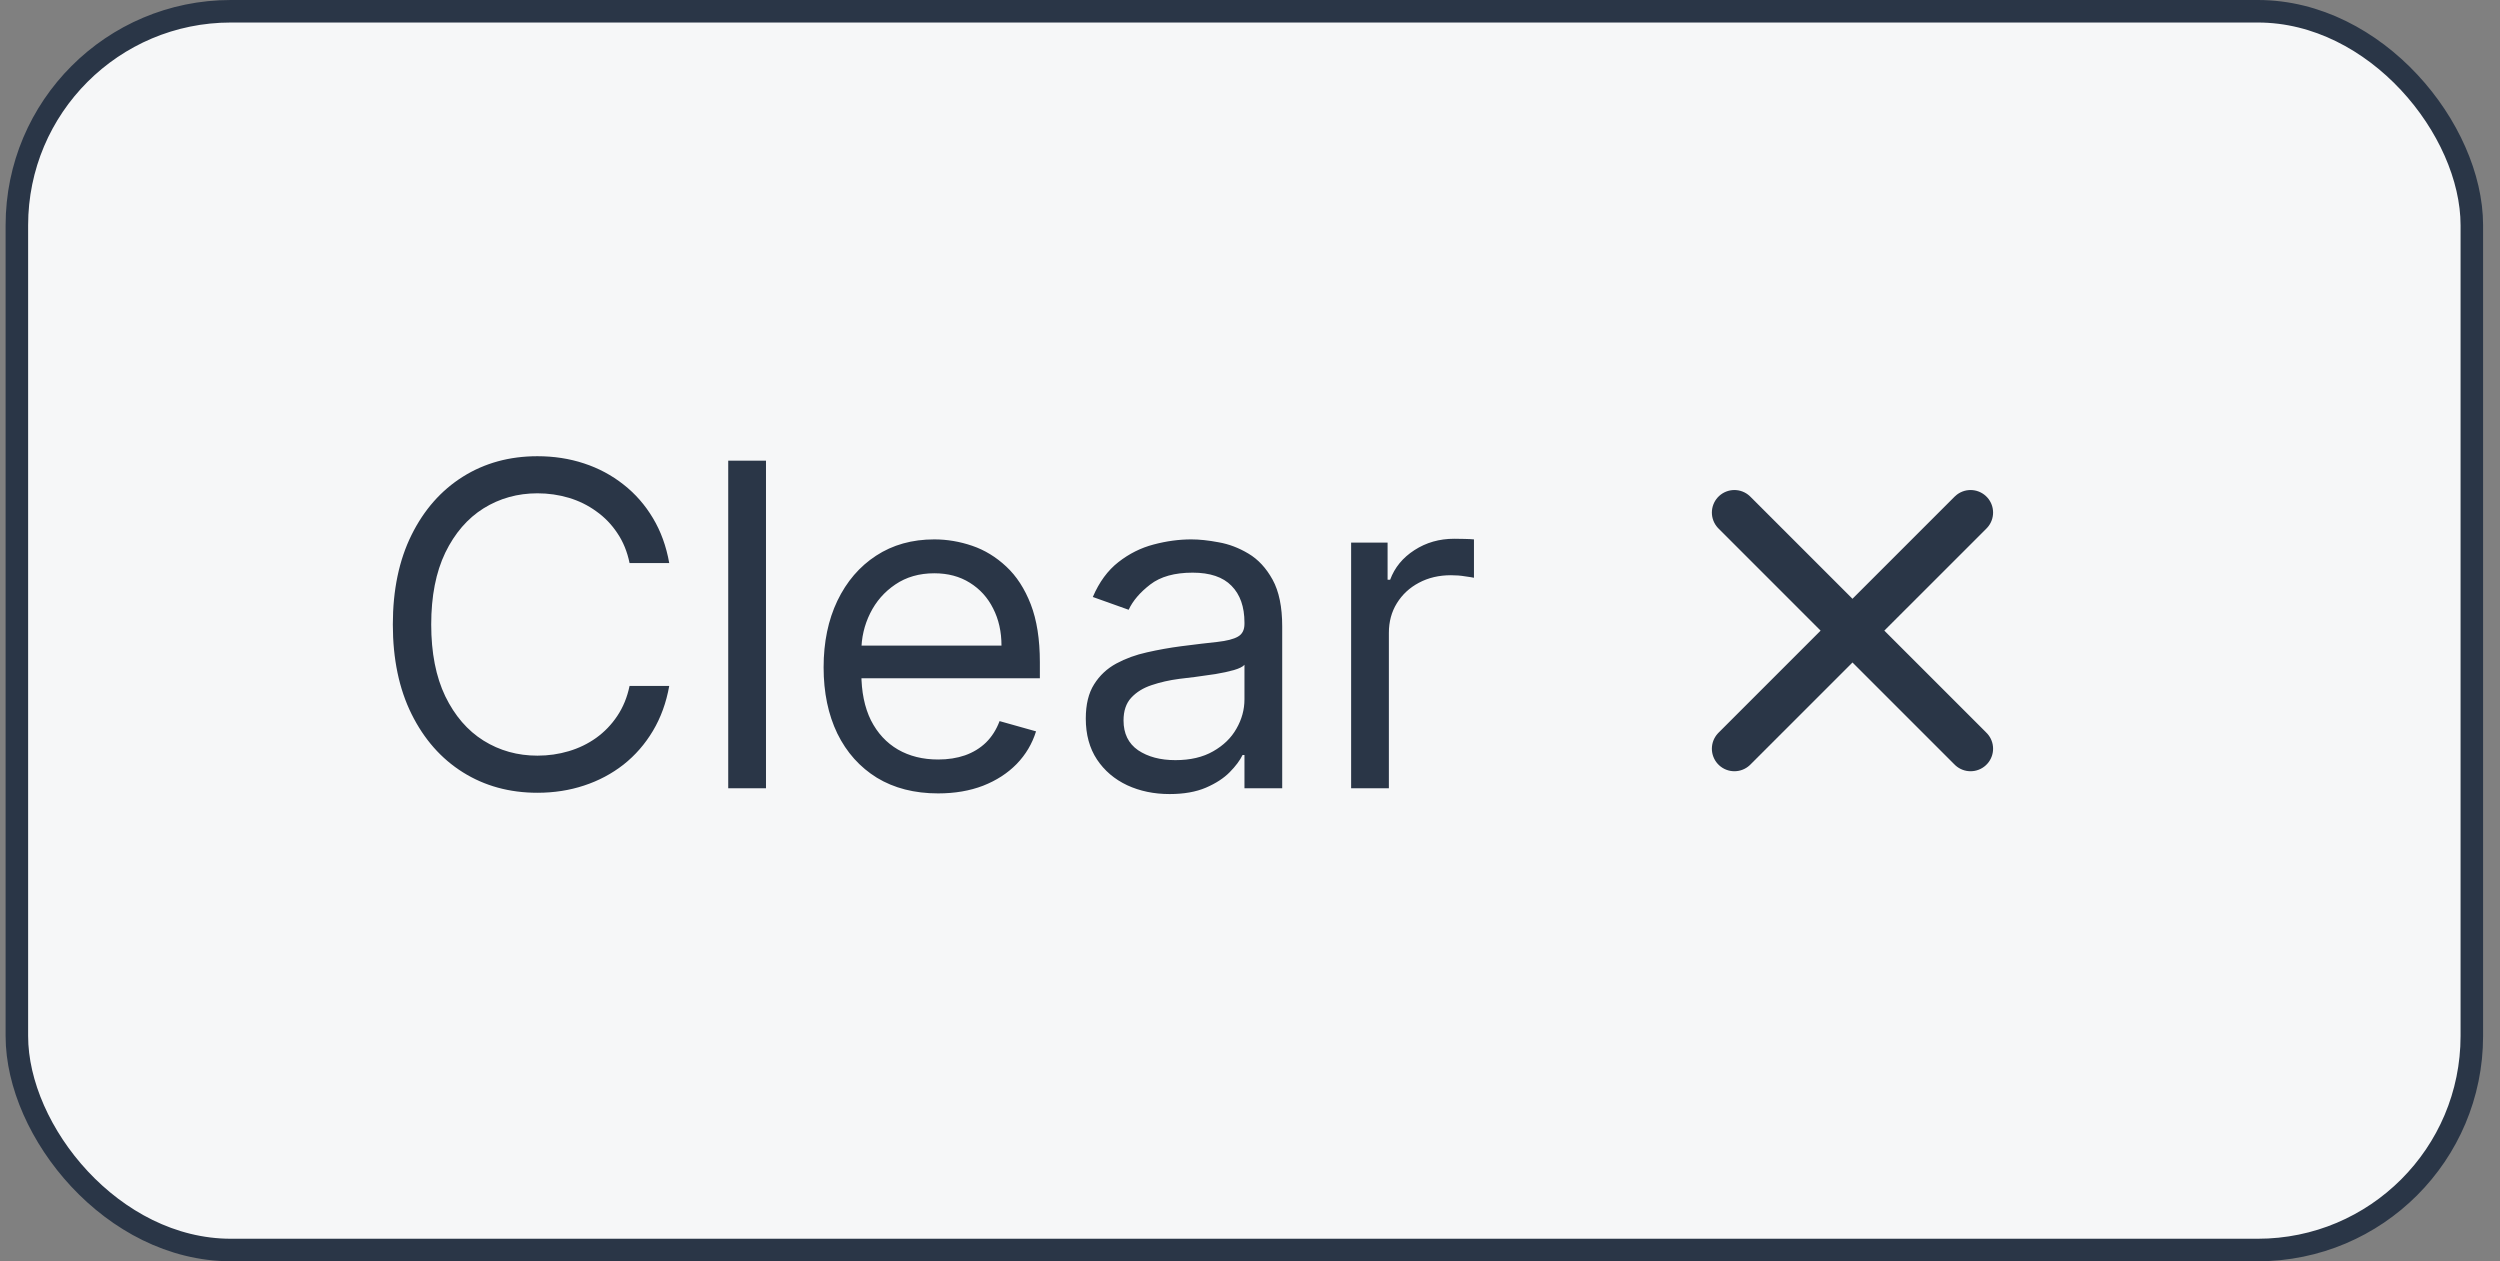 <svg width="111" height="56" viewBox="0 0 111 56" fill="none" xmlns="http://www.w3.org/2000/svg">
<rect x="0" y="0" width="111" height="56" fill="#808080" stroke="none"/>
<rect x="0.749" y="0.5" width="109" height="55" rx="9.5" fill="#F6F7F8"/>
<rect x="0.749" y="0.5" width="109" height="55" rx="9.5" stroke="#2A3647"/>
<path d="M29.714 25H27.953C27.849 24.493 27.667 24.048 27.406 23.665C27.151 23.281 26.838 22.959 26.469 22.699C26.104 22.434 25.699 22.235 25.254 22.102C24.809 21.97 24.345 21.903 23.862 21.903C22.982 21.903 22.184 22.126 21.469 22.571C20.759 23.016 20.193 23.672 19.771 24.538C19.355 25.405 19.146 26.468 19.146 27.727C19.146 28.987 19.355 30.05 19.771 30.916C20.193 31.783 20.759 32.438 21.469 32.883C22.184 33.329 22.982 33.551 23.862 33.551C24.345 33.551 24.809 33.485 25.254 33.352C25.699 33.22 26.104 33.023 26.469 32.763C26.838 32.498 27.151 32.173 27.406 31.79C27.667 31.401 27.849 30.956 27.953 30.454H29.714C29.582 31.198 29.34 31.863 28.99 32.45C28.64 33.037 28.204 33.537 27.683 33.949C27.162 34.356 26.578 34.666 25.929 34.879C25.285 35.092 24.596 35.199 23.862 35.199C22.622 35.199 21.518 34.896 20.552 34.29C19.587 33.684 18.827 32.822 18.273 31.704C17.719 30.587 17.442 29.261 17.442 27.727C17.442 26.193 17.719 24.867 18.273 23.75C18.827 22.633 19.587 21.771 20.552 21.165C21.518 20.559 22.622 20.256 23.862 20.256C24.596 20.256 25.285 20.362 25.929 20.575C26.578 20.788 27.162 21.101 27.683 21.513C28.204 21.92 28.64 22.417 28.99 23.004C29.34 23.587 29.582 24.252 29.714 25ZM34.01 20.454V35H32.333V20.454H34.01ZM41.653 35.227C40.602 35.227 39.696 34.995 38.933 34.531C38.176 34.062 37.591 33.409 37.179 32.571C36.772 31.728 36.568 30.748 36.568 29.631C36.568 28.513 36.772 27.528 37.179 26.676C37.591 25.819 38.164 25.151 38.898 24.673C39.636 24.19 40.498 23.949 41.483 23.949C42.051 23.949 42.612 24.044 43.166 24.233C43.72 24.422 44.224 24.73 44.679 25.156C45.133 25.578 45.496 26.136 45.766 26.832C46.035 27.528 46.17 28.385 46.17 29.403V30.114H37.761V28.665H44.466C44.466 28.049 44.343 27.5 44.096 27.017C43.855 26.534 43.509 26.153 43.06 25.874C42.614 25.594 42.089 25.454 41.483 25.454C40.815 25.454 40.238 25.62 39.75 25.952C39.267 26.278 38.895 26.704 38.635 27.23C38.374 27.756 38.244 28.319 38.244 28.921V29.886C38.244 30.71 38.386 31.409 38.67 31.982C38.959 32.55 39.359 32.983 39.871 33.281C40.382 33.575 40.976 33.722 41.653 33.722C42.094 33.722 42.491 33.66 42.846 33.537C43.206 33.409 43.517 33.22 43.777 32.969C44.037 32.713 44.239 32.396 44.381 32.017L46 32.472C45.83 33.021 45.543 33.504 45.141 33.92C44.738 34.332 44.241 34.654 43.649 34.886C43.057 35.114 42.392 35.227 41.653 35.227ZM51.93 35.256C51.239 35.256 50.612 35.126 50.048 34.865C49.485 34.6 49.037 34.219 48.706 33.722C48.374 33.22 48.209 32.614 48.209 31.903C48.209 31.278 48.332 30.772 48.578 30.384C48.824 29.991 49.153 29.683 49.565 29.46C49.977 29.238 50.432 29.072 50.929 28.963C51.431 28.849 51.935 28.759 52.442 28.693C53.105 28.608 53.642 28.544 54.054 28.501C54.471 28.454 54.774 28.376 54.963 28.267C55.157 28.158 55.254 27.969 55.254 27.699V27.642C55.254 26.941 55.062 26.397 54.679 26.009C54.3 25.62 53.725 25.426 52.953 25.426C52.153 25.426 51.526 25.601 51.071 25.952C50.616 26.302 50.297 26.676 50.112 27.074L48.521 26.506C48.805 25.843 49.184 25.327 49.658 24.957C50.136 24.583 50.657 24.323 51.22 24.176C51.788 24.025 52.347 23.949 52.896 23.949C53.247 23.949 53.649 23.991 54.104 24.077C54.563 24.157 55.006 24.325 55.432 24.581C55.863 24.837 56.22 25.223 56.504 25.739C56.788 26.255 56.93 26.946 56.93 27.812V35H55.254V33.523H55.169C55.055 33.76 54.866 34.013 54.601 34.283C54.336 34.553 53.983 34.782 53.543 34.972C53.102 35.161 52.565 35.256 51.93 35.256ZM52.186 33.75C52.849 33.75 53.408 33.62 53.862 33.359C54.322 33.099 54.667 32.763 54.899 32.351C55.136 31.939 55.254 31.506 55.254 31.051V29.517C55.183 29.602 55.027 29.68 54.785 29.751C54.549 29.818 54.274 29.877 53.962 29.929C53.654 29.976 53.353 30.019 53.06 30.057C52.771 30.09 52.536 30.118 52.356 30.142C51.921 30.199 51.514 30.291 51.135 30.419C50.761 30.542 50.458 30.729 50.226 30.98C49.998 31.226 49.885 31.562 49.885 31.989C49.885 32.571 50.1 33.011 50.531 33.31C50.967 33.603 51.518 33.75 52.186 33.75ZM59.99 35V24.091H61.609V25.739H61.723C61.922 25.199 62.281 24.761 62.802 24.425C63.323 24.088 63.91 23.921 64.564 23.921C64.687 23.921 64.841 23.923 65.025 23.928C65.21 23.932 65.35 23.939 65.444 23.949V25.653C65.387 25.639 65.257 25.618 65.054 25.59C64.855 25.556 64.644 25.54 64.421 25.54C63.891 25.54 63.418 25.651 63.001 25.874C62.589 26.091 62.262 26.394 62.021 26.783C61.784 27.166 61.666 27.604 61.666 28.097V35H59.99Z" fill="#2A3647"/>
<path d="M82.25 28L87.493 33.243M77.007 33.243L82.25 28L77.007 33.243ZM87.493 22.757L82.249 28L87.493 22.757ZM82.249 28L77.007 22.757L82.249 28Z" stroke="#2A3647" stroke-width="2" stroke-linecap="round" stroke-linejoin="round"/>
</svg>

